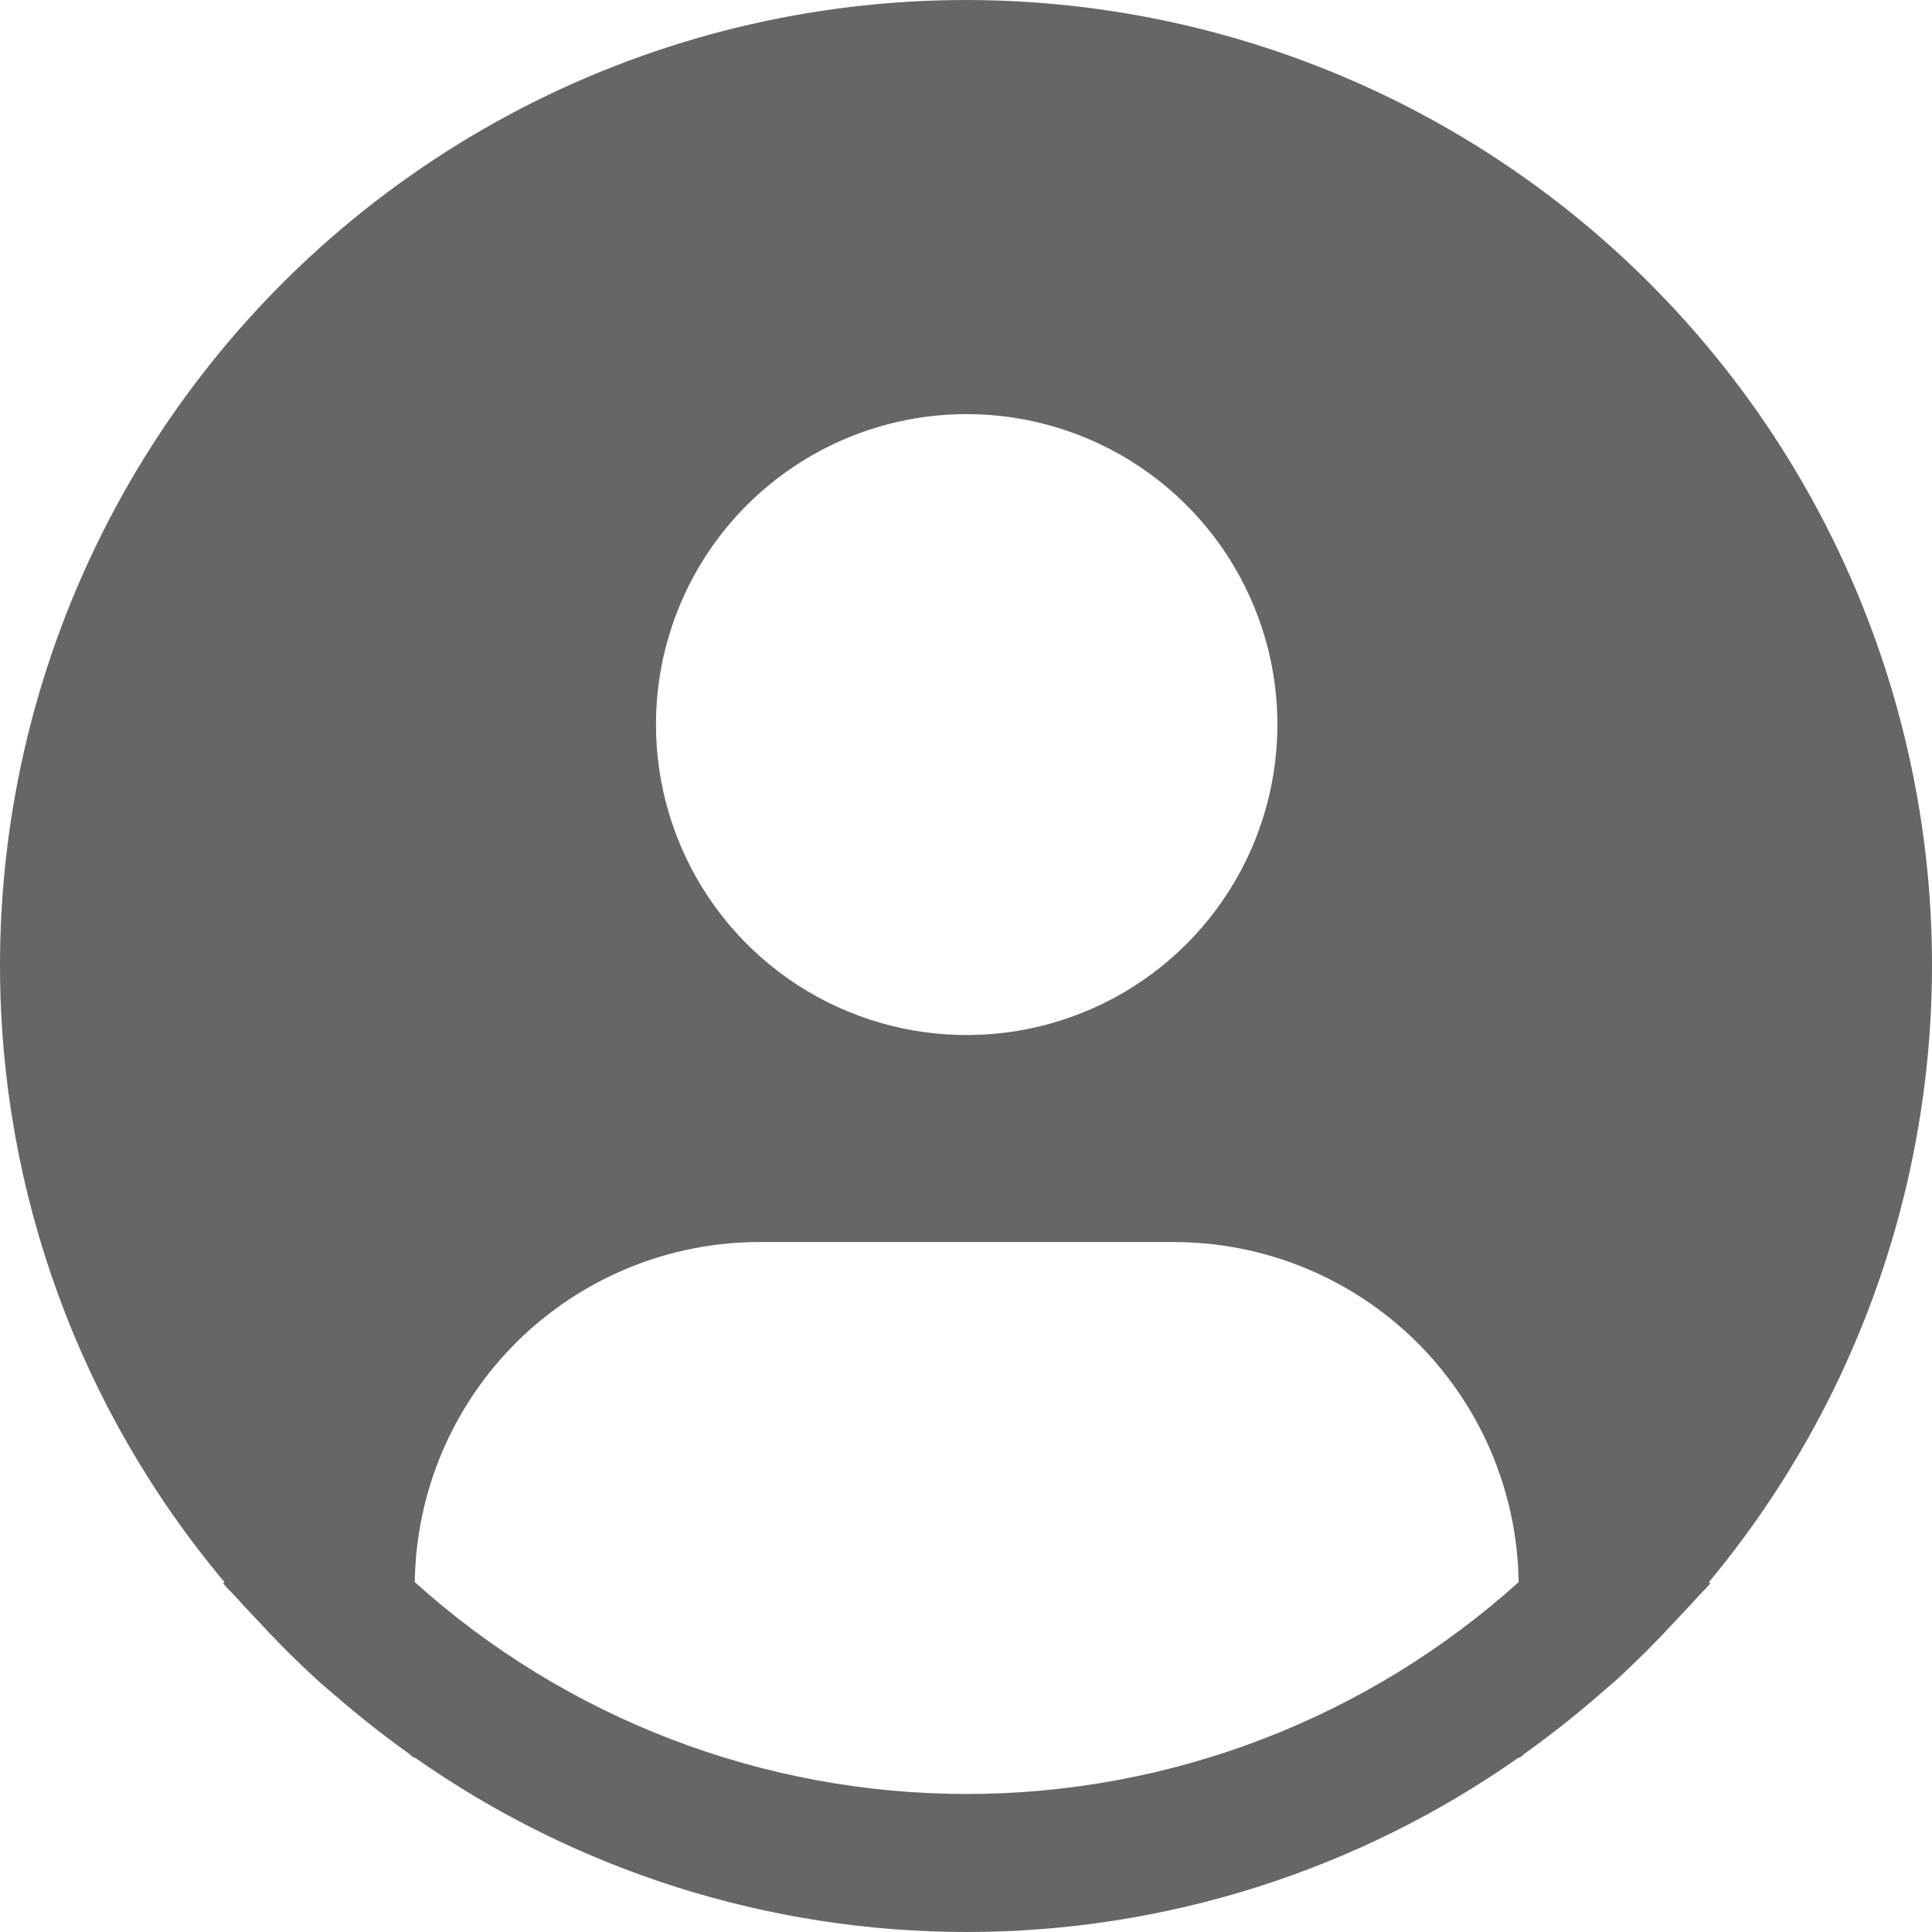 <svg xmlns="http://www.w3.org/2000/svg" width="32" height="32" viewBox="0 0 32 32" fill="none">
  <g clip-path="url(#clip0_509_46659)">
    <path d="M28.305 26.205C29.947 24.231 31.09 21.89 31.635 19.381C32.181 16.872 32.114 14.269 31.439 11.791C30.765 9.314 29.503 7.035 27.761 5.148C26.019 3.261 23.848 1.82 21.43 0.949C19.013 0.078 16.422 -0.199 13.875 0.142C11.328 0.483 8.901 1.431 6.799 2.908C4.697 4.384 2.981 6.345 1.798 8.624C0.614 10.903 -0.002 13.433 6.13884e-06 16.001C0.001 19.733 1.317 23.346 3.718 26.205L3.695 26.225C3.775 26.321 3.867 26.403 3.949 26.498C4.052 26.616 4.163 26.726 4.269 26.841C4.588 27.189 4.92 27.52 5.264 27.835C5.371 27.929 5.478 28.021 5.585 28.111C5.951 28.427 6.328 28.725 6.717 29.005C6.767 29.039 6.813 29.084 6.863 29.119V29.105C9.542 30.989 12.737 32 16.013 32C19.288 32 22.483 30.989 25.162 29.105V29.119C25.212 29.084 25.257 29.039 25.308 29.005C25.697 28.725 26.075 28.427 26.441 28.111C26.547 28.021 26.654 27.928 26.761 27.835C27.105 27.52 27.436 27.189 27.756 26.841C27.862 26.726 27.972 26.616 28.076 26.498C28.157 26.403 28.25 26.321 28.33 26.224L28.305 26.205ZM16.011 6.859C17.029 6.859 18.024 7.161 18.871 7.726C19.717 8.291 20.377 9.094 20.766 10.033C21.156 10.973 21.258 12.007 21.059 13.004C20.86 14.002 20.37 14.918 19.651 15.637C18.931 16.357 18.014 16.846 17.015 17.045C16.017 17.243 14.982 17.141 14.042 16.752C13.101 16.363 12.298 15.704 11.732 14.858C11.167 14.012 10.865 13.018 10.865 12.001C10.865 10.637 11.407 9.329 12.372 8.365C13.338 7.401 14.646 6.859 16.011 6.859ZM6.87 26.205C6.89 24.705 7.5 23.273 8.569 22.218C9.637 21.164 11.079 20.572 12.58 20.572H19.442C20.944 20.572 22.385 21.164 23.454 22.218C24.523 23.273 25.133 24.705 25.153 26.205C22.645 28.464 19.388 29.714 16.011 29.714C12.635 29.714 9.378 28.464 6.87 26.205Z" fill="#666666"/>
  </g>
  <defs>
    <clipPath id="clip0_509_46659">
      <rect width="32" height="32" fill="white"/>
    </clipPath>
  </defs>
</svg>